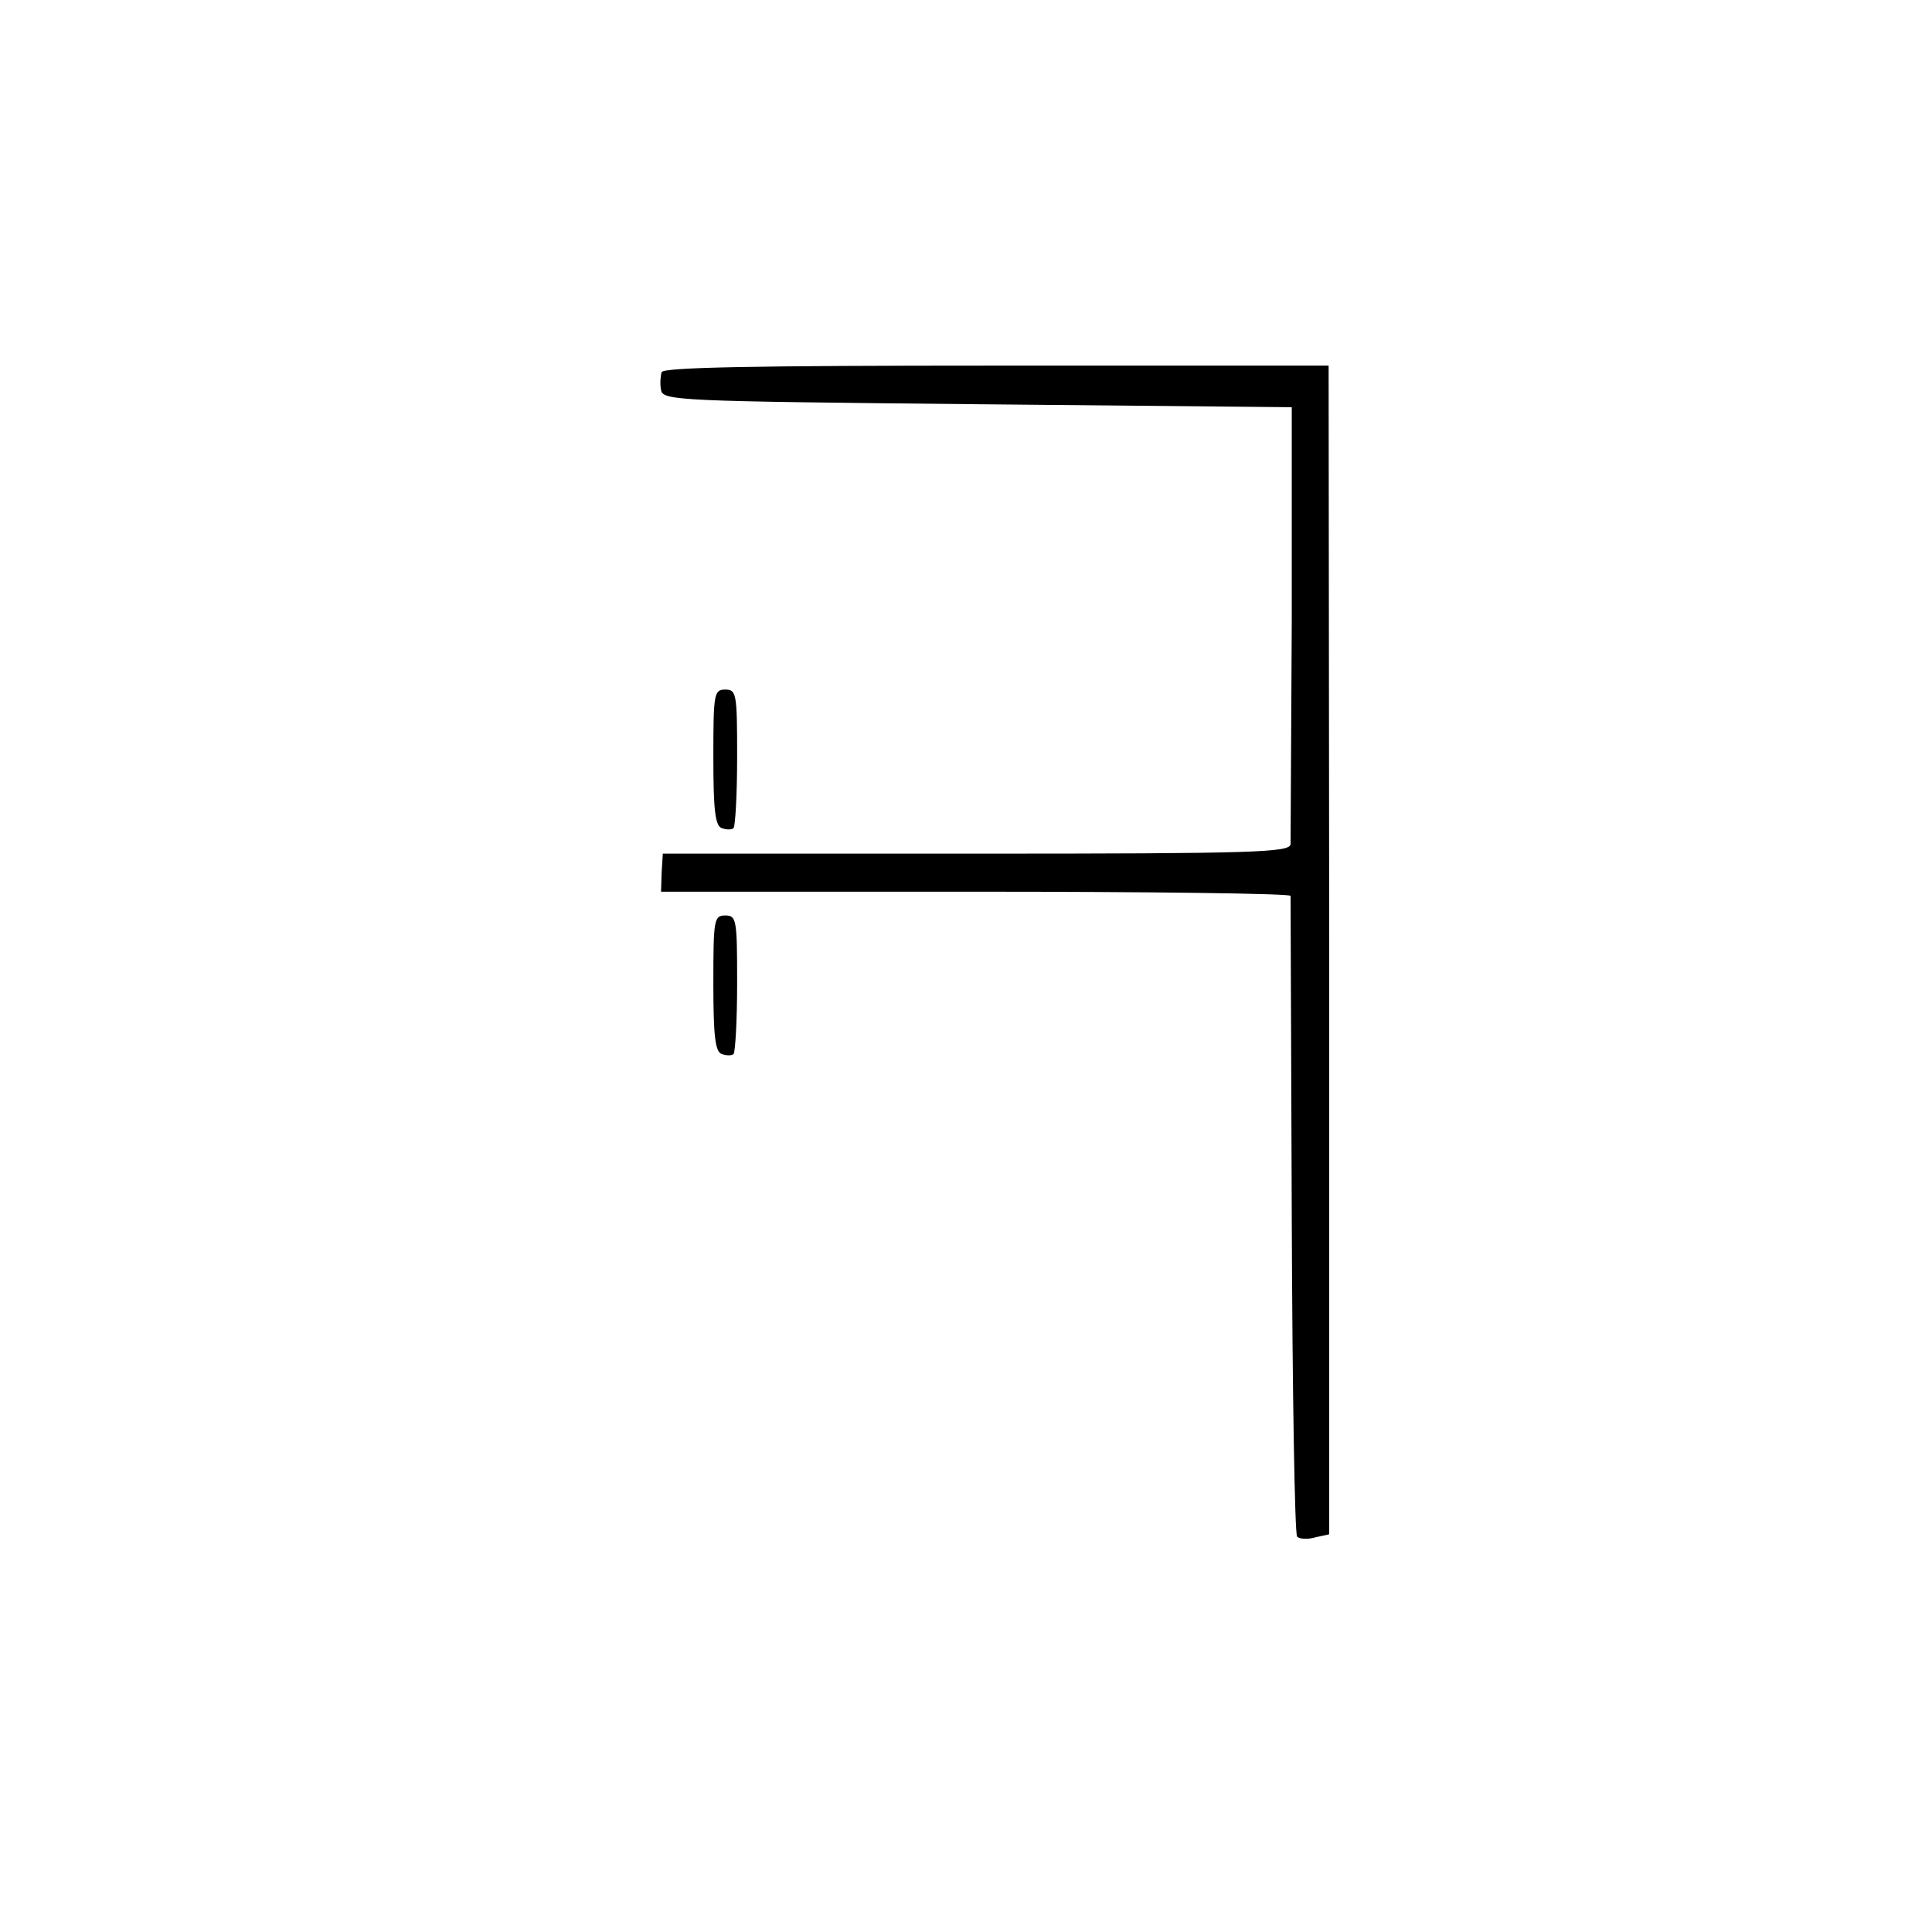 <?xml version="1.0" standalone="no"?>
<!DOCTYPE svg PUBLIC "-//W3C//DTD SVG 20010904//EN"
 "http://www.w3.org/TR/2001/REC-SVG-20010904/DTD/svg10.dtd">
<svg version="1.0" xmlns="http://www.w3.org/2000/svg"
 width="325pt" height="325pt" viewBox="0 0 325 325"
 preserveAspectRatio="xMidYMid meet">
<g transform="translate(0,325) scale(0.1,-0.1)"
fill="#000000" stroke="none">
<path d="M1113 2624 c-2 -7 -3 -20 -1 -30 3 -18 27 -19 532 -24 l529 -5 0
-360 c-1 -198 -2 -367 -2 -375 -1 -14 -60 -16 -528 -16 l-528 0 -2 -32 -1 -32
529 0 c291 0 529 -3 530 -7 0 -5 1 -247 2 -540 1 -292 5 -534 9 -538 4 -4 18
-5 31 -1 l23 5 0 983 -1 983 -559 0 c-411 0 -560 -3 -563 -11z"/>
<path d="M1200 1976 c0 -88 3 -115 14 -119 8 -3 17 -3 20 0 3 4 6 57 6 120 0
106 -1 113 -20 113 -19 0 -20 -7 -20 -114z"/>
<path d="M1200 1596 c0 -88 3 -115 14 -119 8 -3 17 -3 20 0 3 4 6 57 6 120 0
106 -1 113 -20 113 -19 0 -20 -7 -20 -114z"/>
</g>
</svg>
